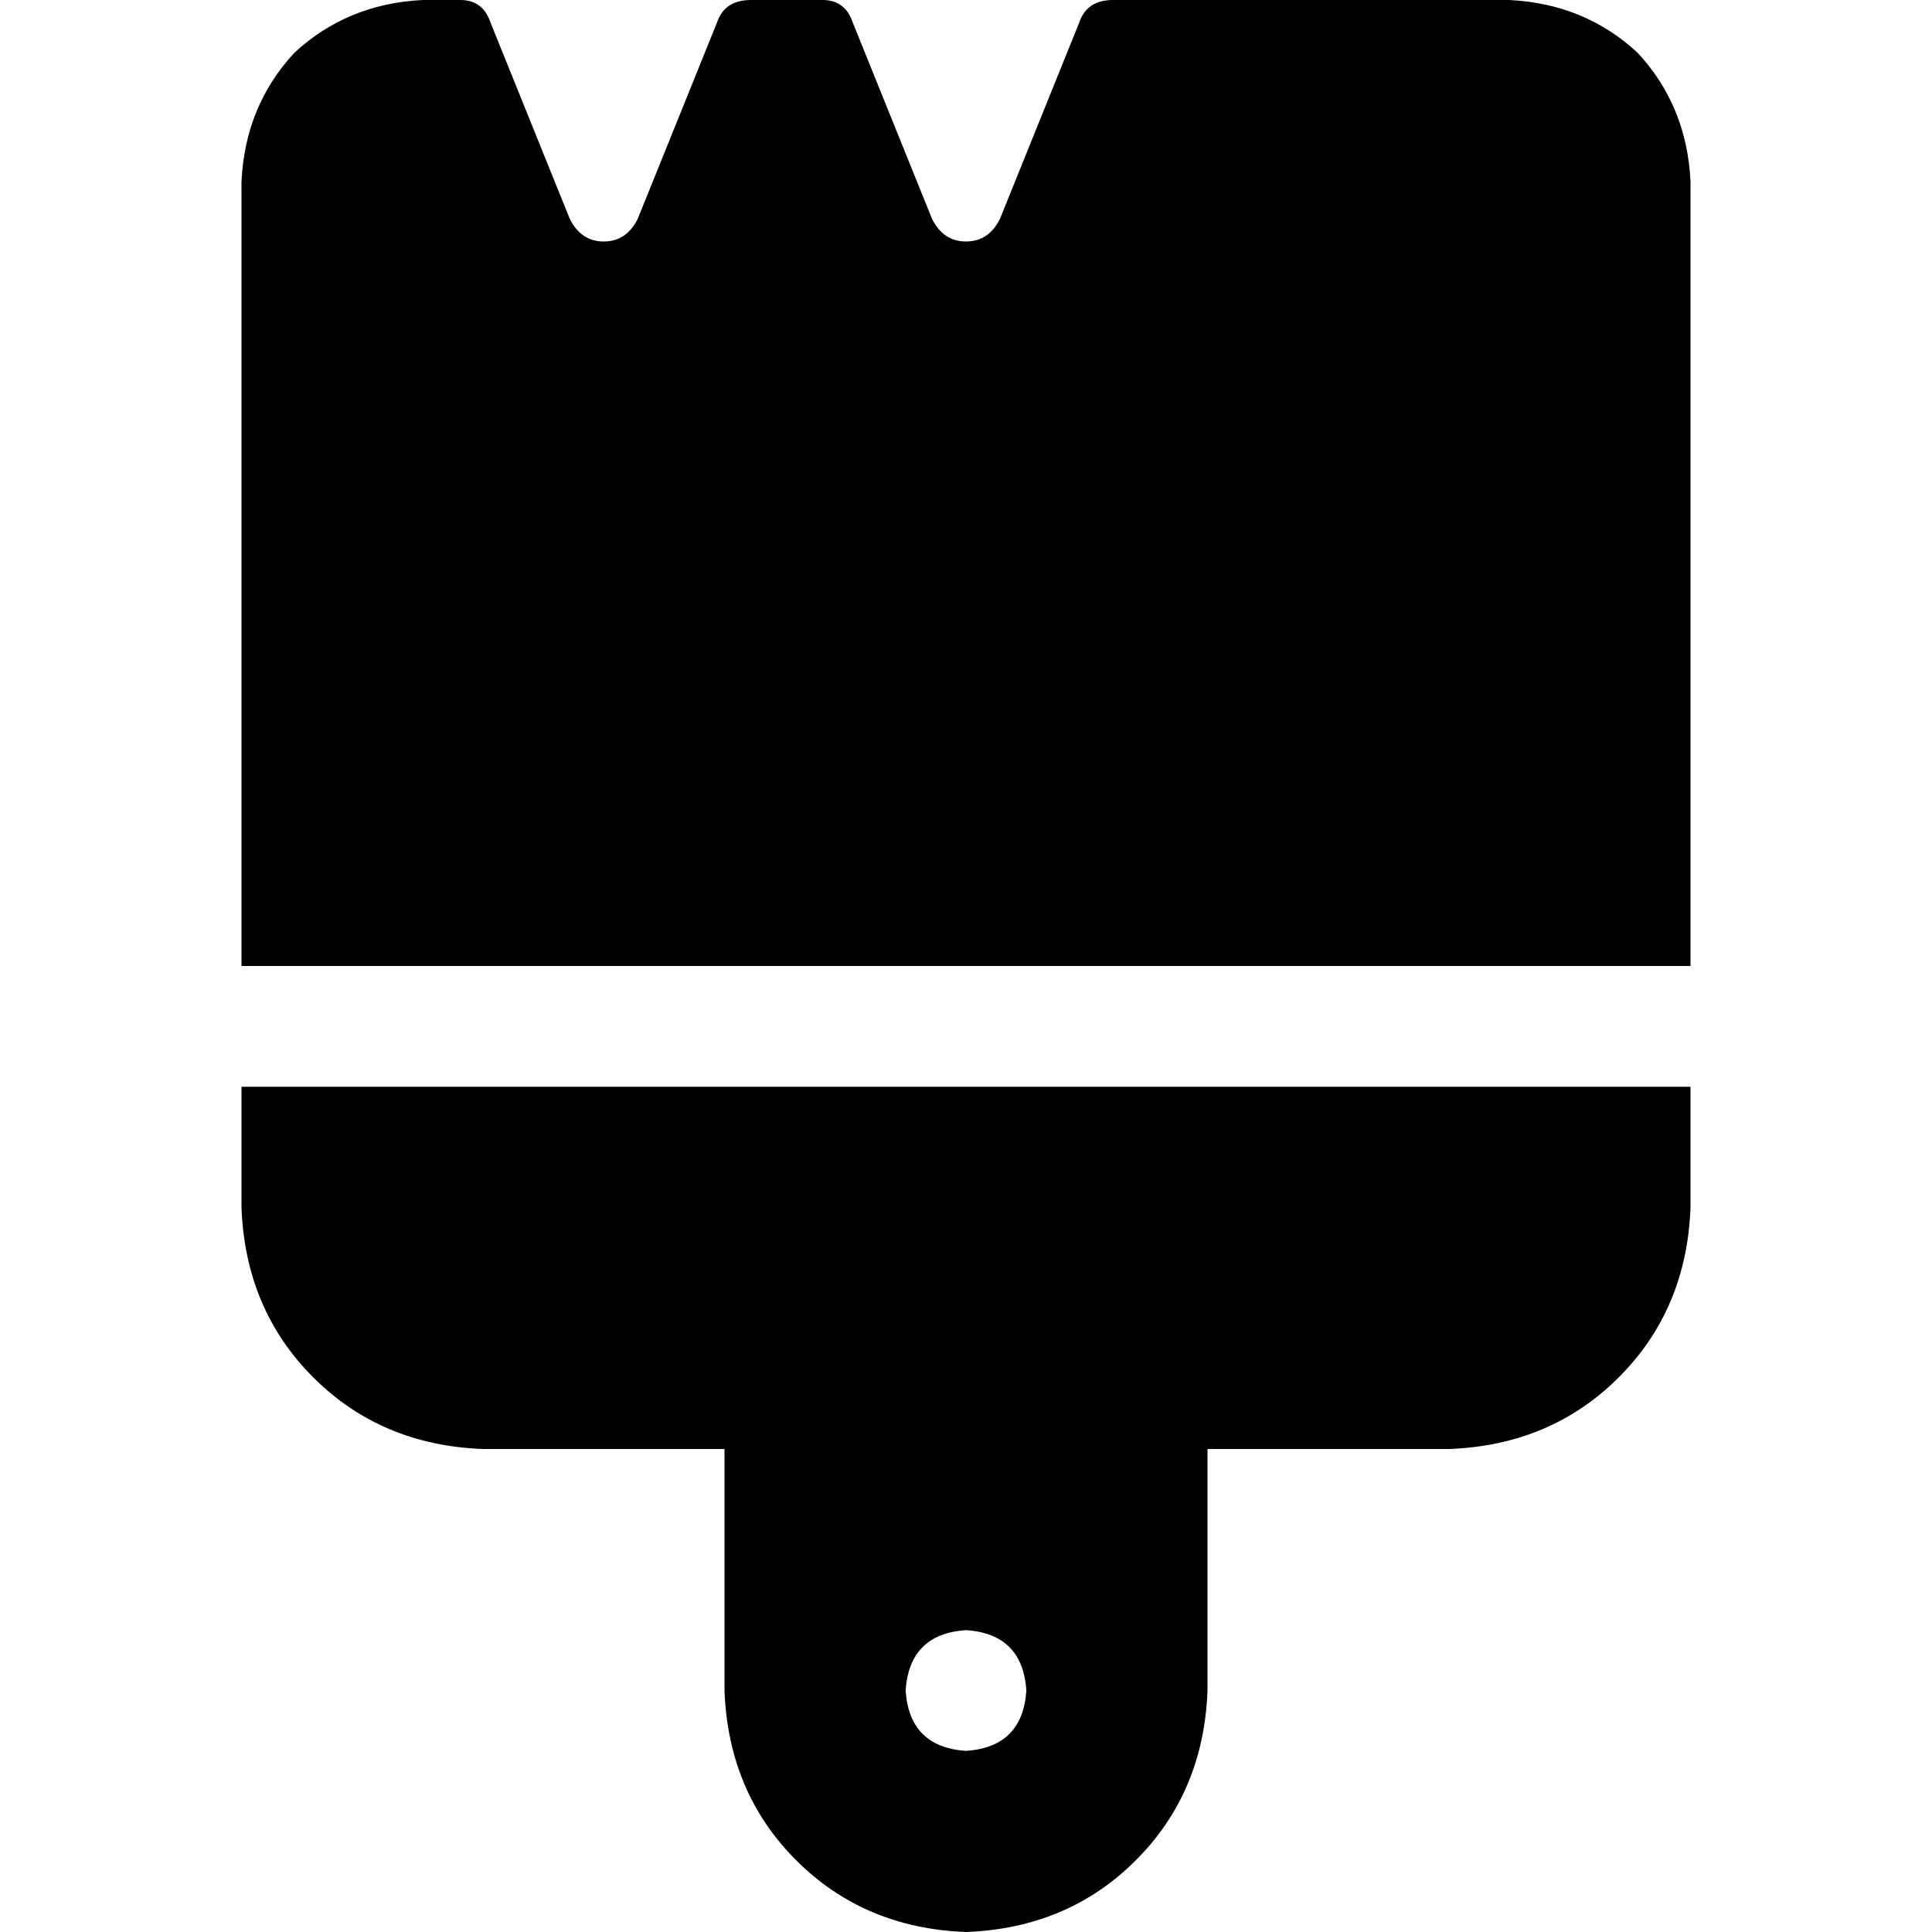 <svg xmlns="http://www.w3.org/2000/svg" viewBox="0 0 512 512">
  <path d="M 226 6 Q 224 0 218 0 L 199 0 L 199 0 Q 192 0 190 6 L 169 58 L 169 58 Q 166 64 160 64 Q 154 64 151 58 L 130 6 L 130 6 Q 128 0 122 0 L 112 0 L 112 0 Q 92 1 78 14 Q 65 28 64 48 L 64 224 L 64 224 L 64 246 L 64 246 L 64 256 L 64 256 L 74 256 L 448 256 L 448 246 L 448 246 L 448 224 L 448 224 L 448 48 L 448 48 Q 447 28 434 14 Q 420 1 400 0 L 295 0 L 295 0 Q 288 0 286 6 L 265 58 L 265 58 Q 262 64 256 64 Q 250 64 247 58 L 226 6 L 226 6 Z M 64 288 L 64 320 L 64 288 L 64 320 Q 65 347 83 365 Q 101 383 128 384 L 192 384 L 192 384 L 192 448 L 192 448 Q 193 475 211 493 Q 229 511 256 512 Q 283 511 301 493 Q 319 475 320 448 L 320 384 L 320 384 L 384 384 L 384 384 Q 411 383 429 365 Q 447 347 448 320 L 448 288 L 448 288 L 64 288 L 64 288 Z M 256 432 Q 271 433 272 448 Q 271 463 256 464 Q 241 463 240 448 Q 241 433 256 432 L 256 432 Z" />
</svg>
